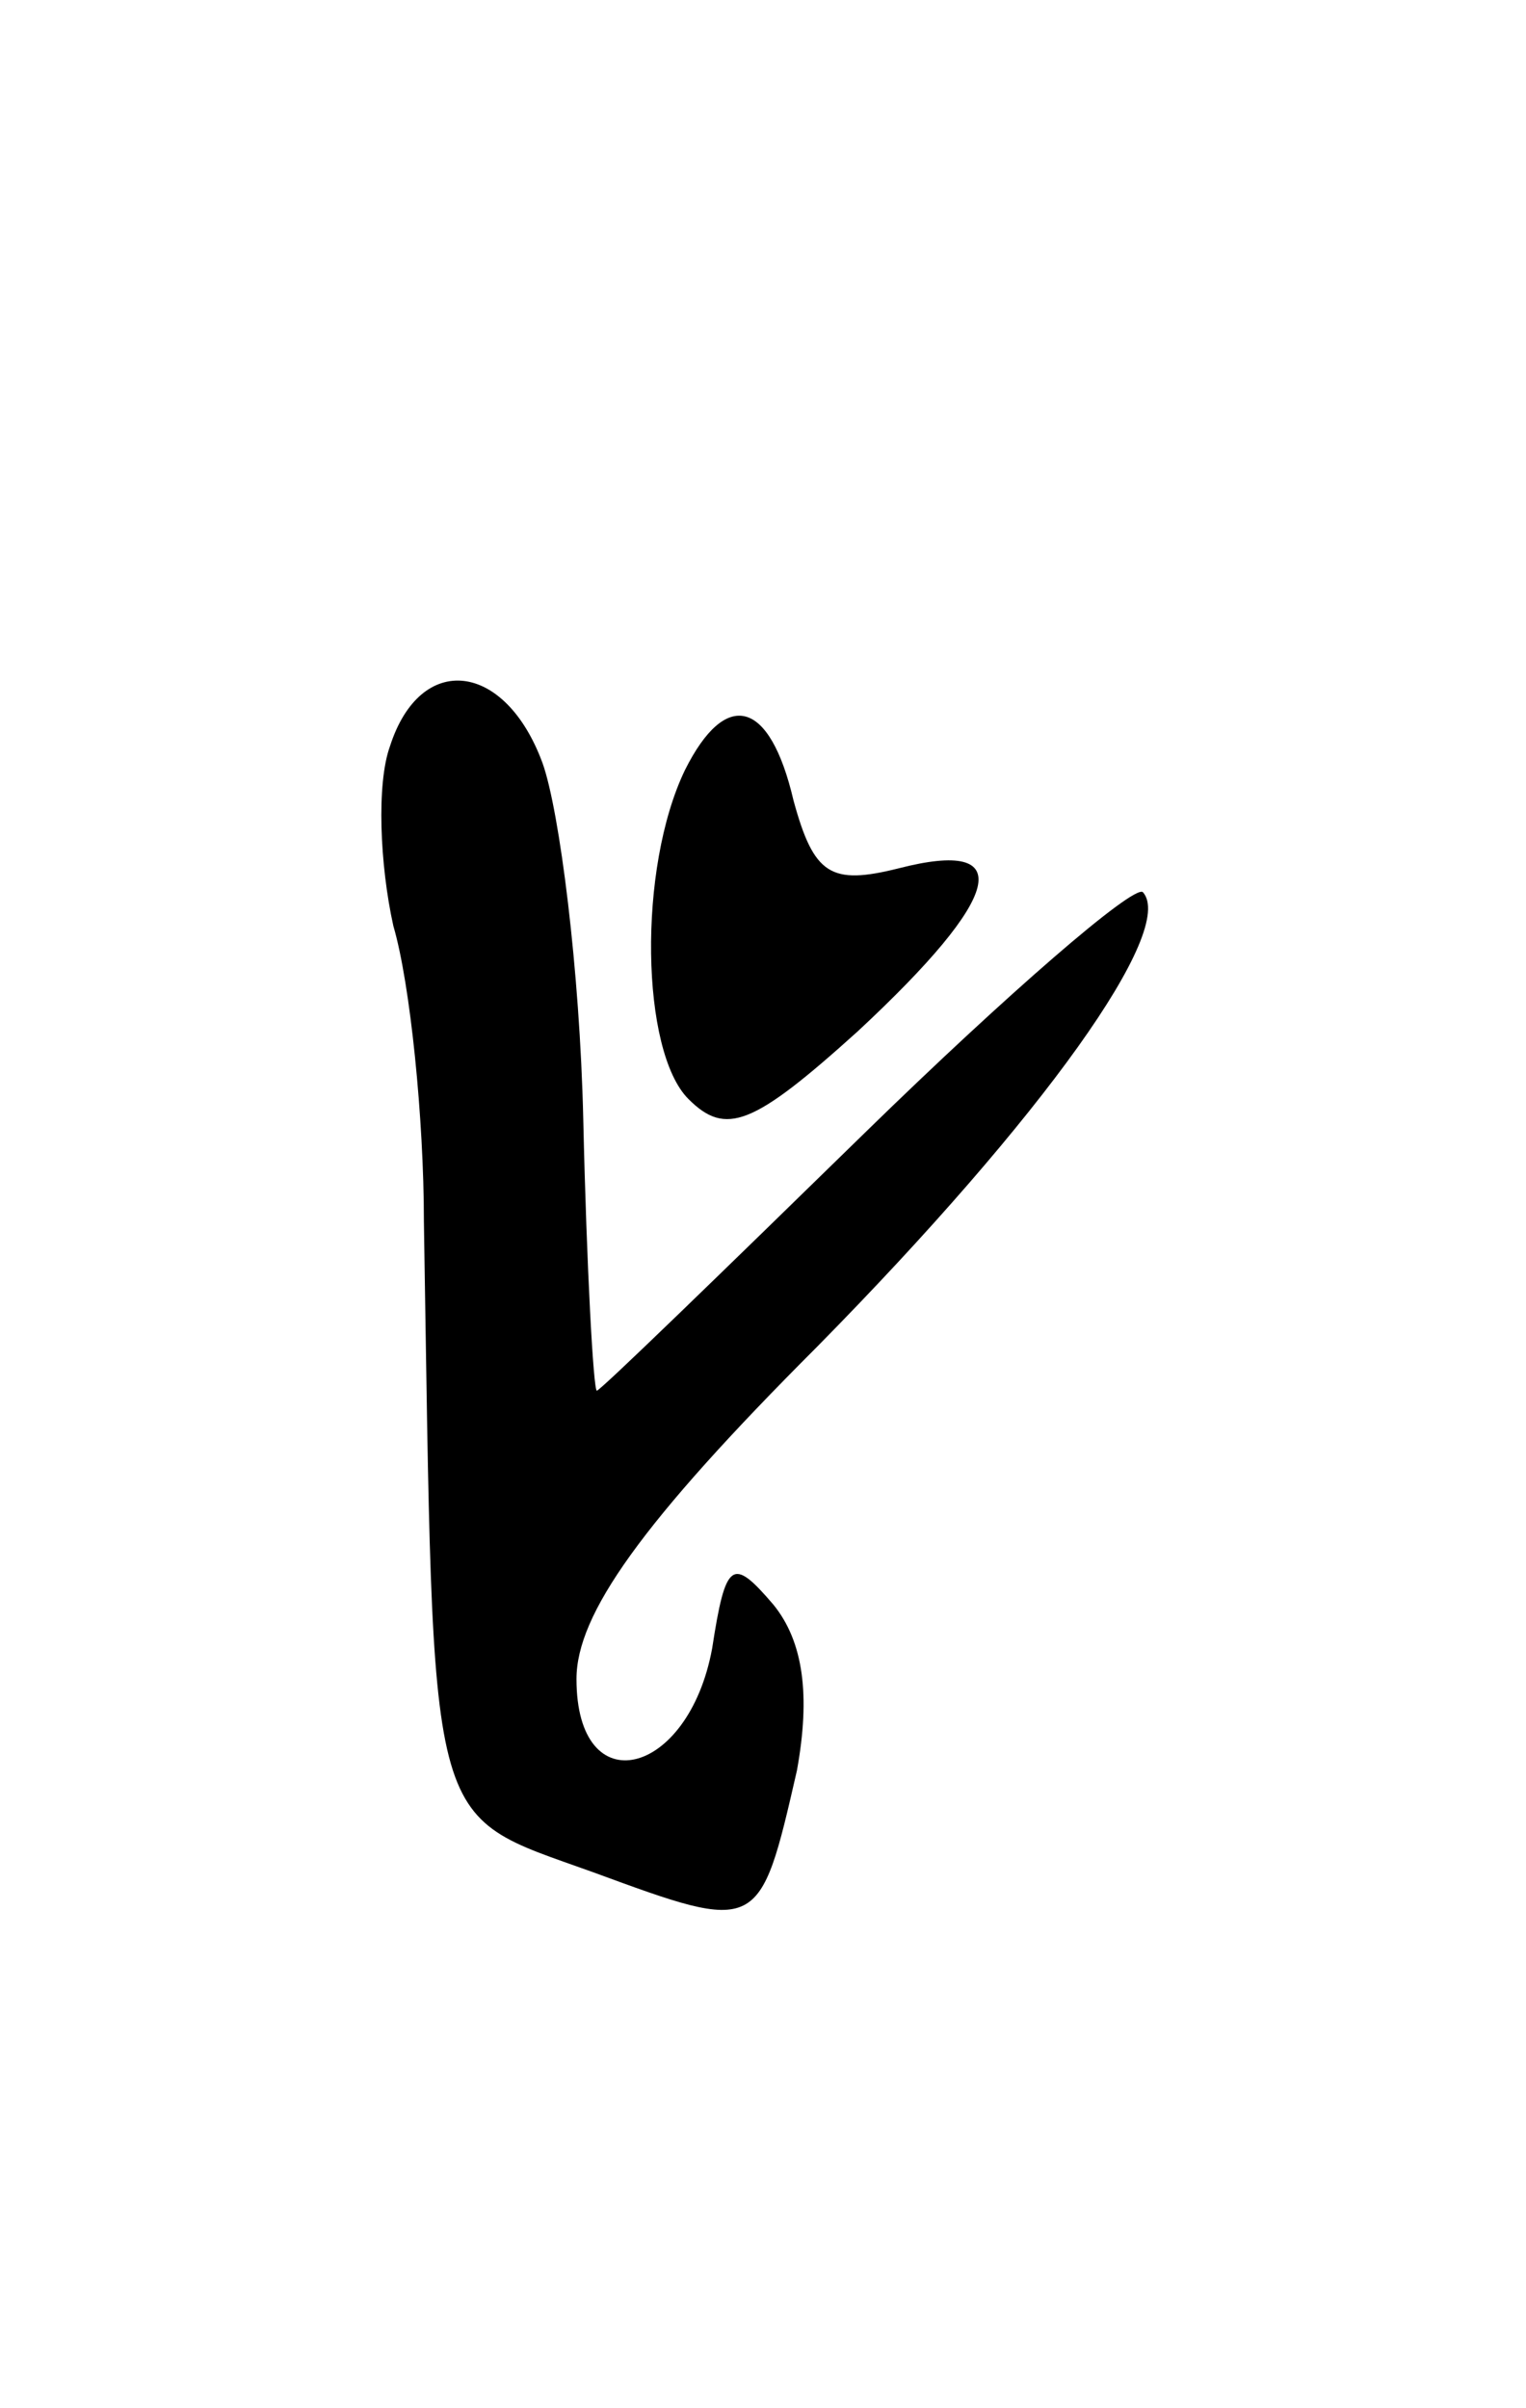 <svg version="1.0" xmlns="http://www.w3.org/2000/svg"
 width="45pt" height="71pt" viewBox="0 0 45 71"
 preserveAspectRatio="xMidYMid meet">
<g transform="translate(0,71) scale(0.1,-0.1)"
fill="#000000" stroke="none">
<path d="M115 490 c-4 -11 -3 -35 1 -53 5 -17 9 -57 9 -87 3 -183 0 -174 50
-192 49 -18 49 -18 60 30 4 22 2 38 -7 49 -12 14 -14 13 -18 -13 -7 -38 -40
-46 -40 -9 0 19 19 46 71 98 67 68 106 123 96 134 -3 2 -40 -30 -82 -71 -43
-42 -78 -76 -79 -76 -1 0 -3 36 -4 80 -1 44 -7 91 -12 105 -11 30 -36 33 -45
5z"/>
<path d="M202 483 c-14 -29 -13 -83 1 -97 11 -11 19 -8 50 20 43 40 47 57 12
48 -20 -5 -25 -2 -31 20 -7 30 -20 33 -32 9z"/>
</g>
</svg>
